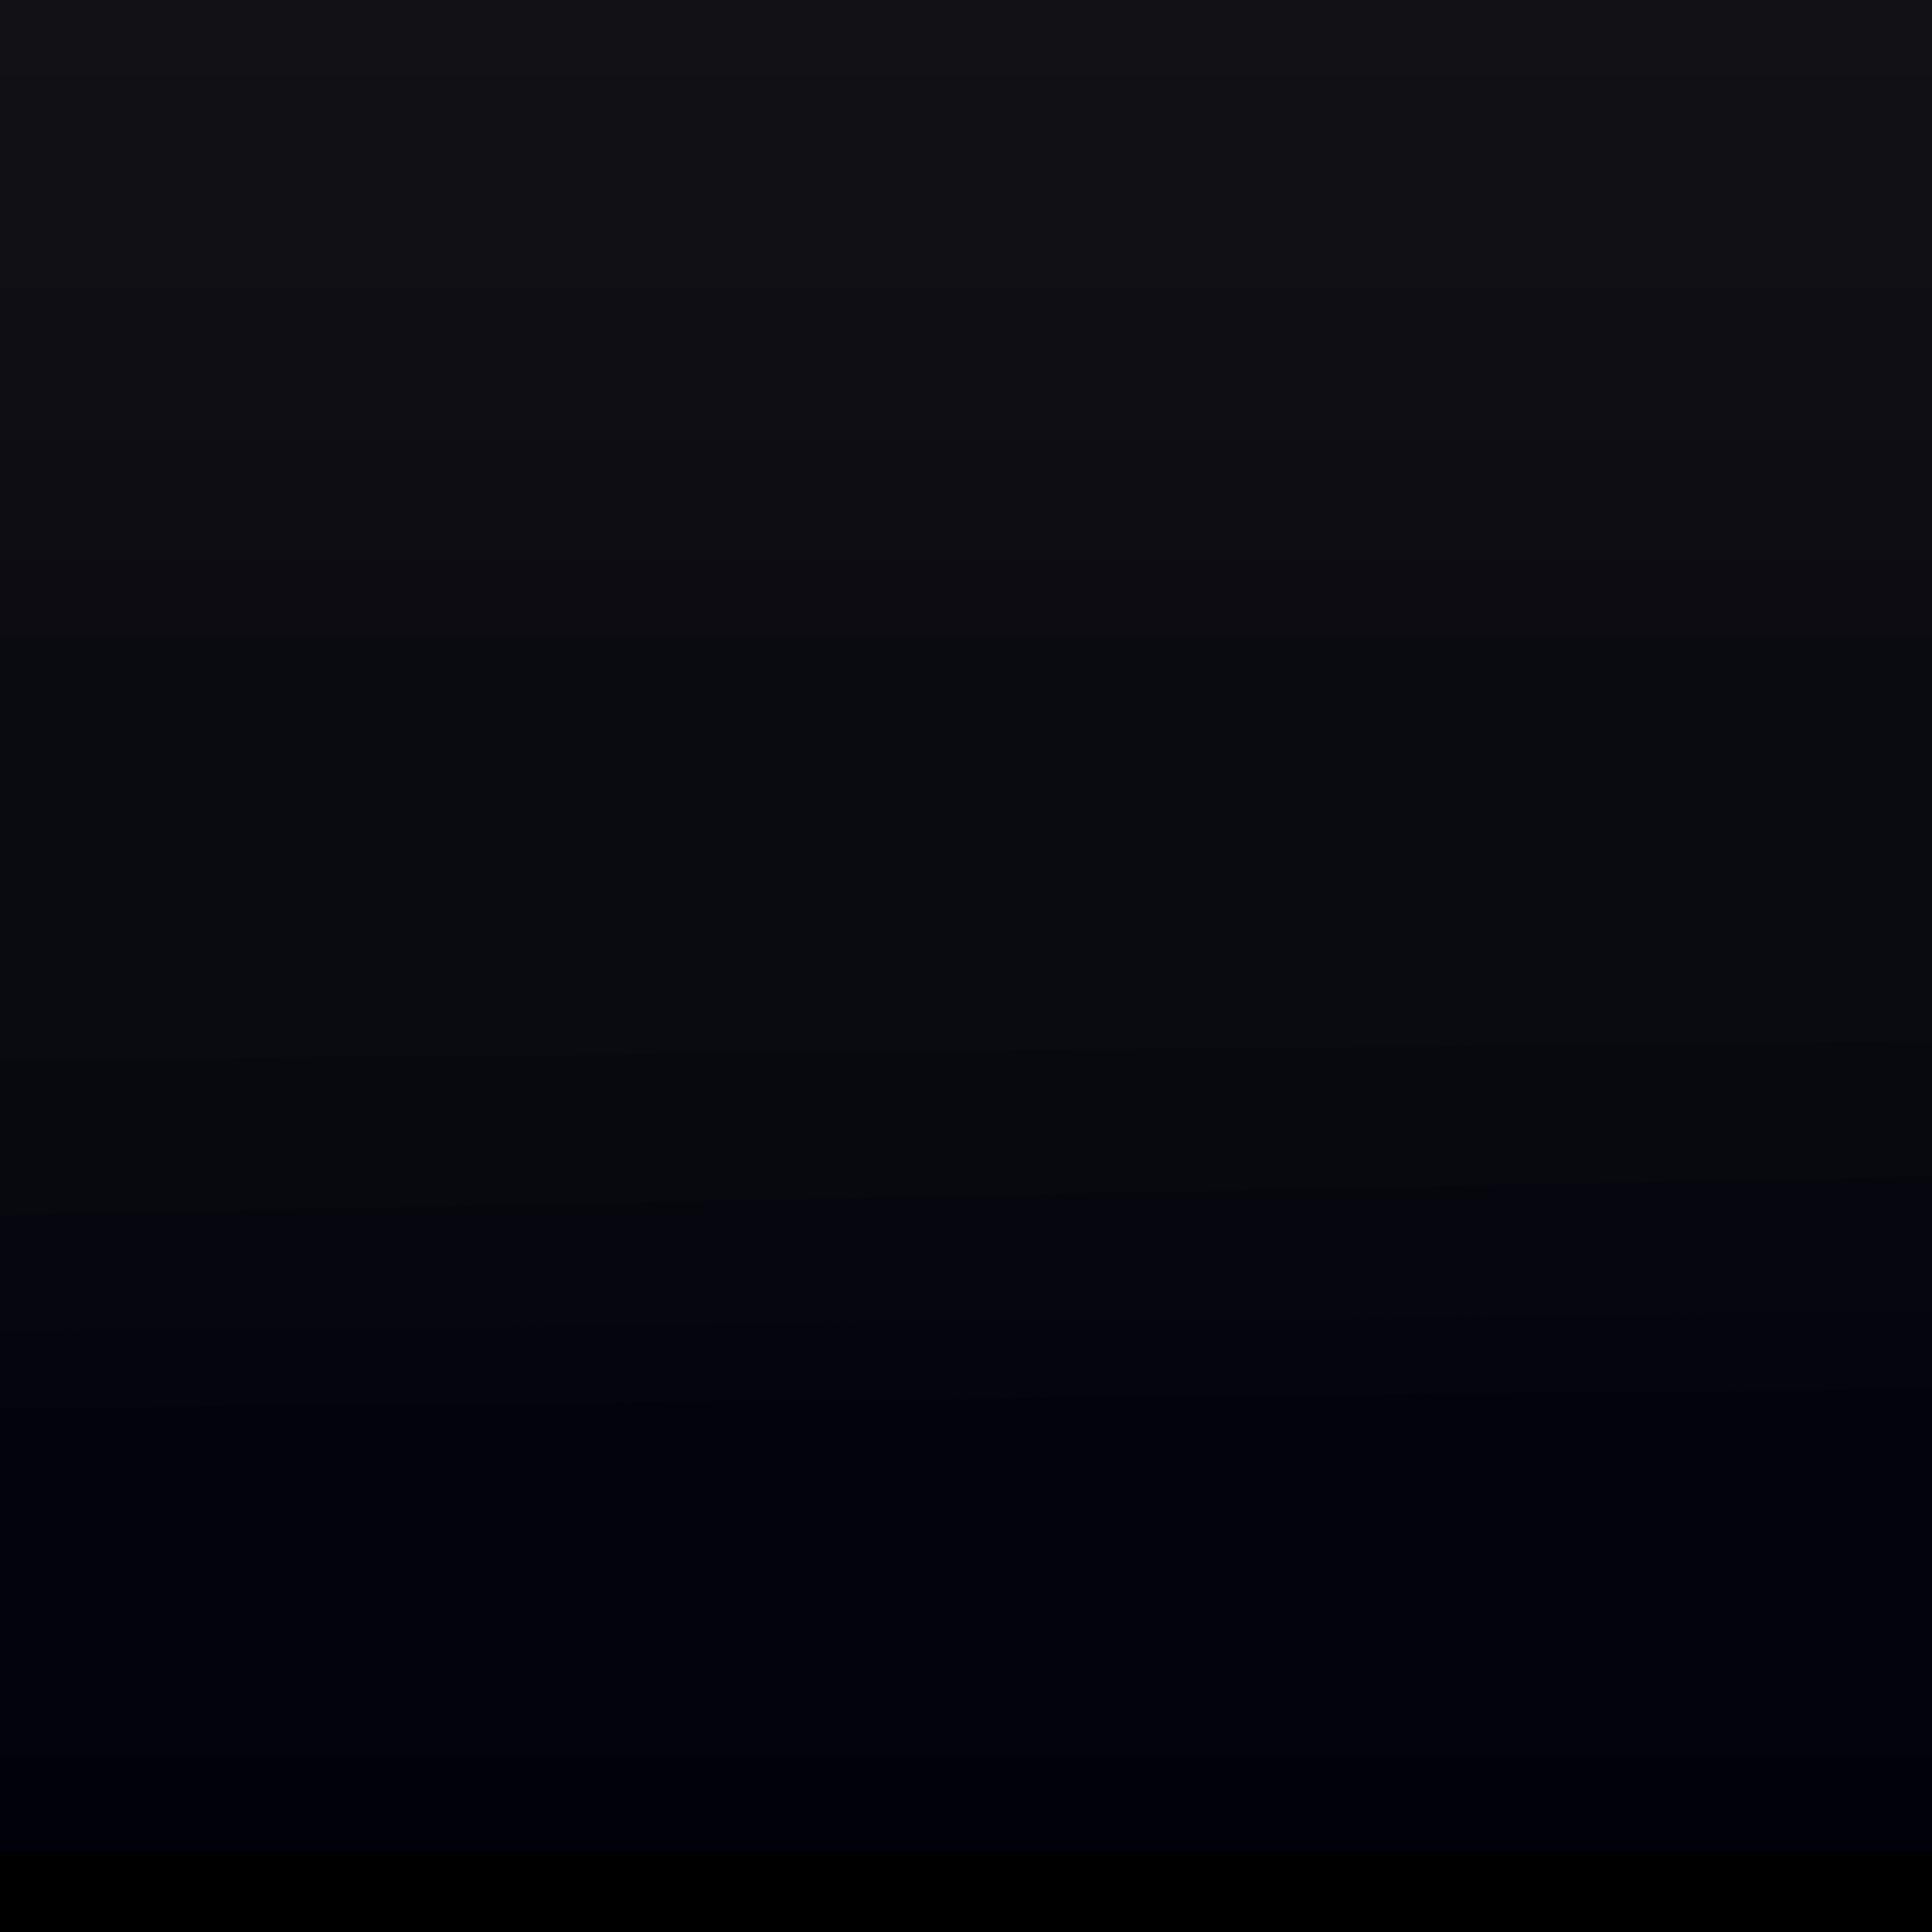 <svg id="visual" viewBox="0 0 900 900" width="900" height="900" xmlns="http://www.w3.org/2000/svg" xmlns:xlink="http://www.w3.org/1999/xlink" version="1.1"><path d="M0 37L900 37L900 0L0 0Z" fill="#111116"></path><path d="M0 136L900 136L900 35L0 35Z" fill="#101015"></path><path d="M0 208L900 208L900 134L0 134Z" fill="#0e0e14"></path><path d="M0 262L900 262L900 206L0 206Z" fill="#0d0d13"></path><path d="M0 298L900 298L900 260L0 260Z" fill="#0c0c12"></path><path d="M0 496L900 487L900 296L0 296Z" fill="#0a0a11"></path><path d="M0 568L900 550L900 485L0 494Z" fill="#08080f"></path><path d="M0 622L900 613L900 548L0 566Z" fill="#06060e"></path><path d="M0 658L900 649L900 611L0 620Z" fill="#05050d"></path><path d="M0 820L900 820L900 647L0 656Z" fill="#03030b"></path><path d="M0 865L900 865L900 818L0 818Z" fill="#010109"></path><path d="M0 901L900 901L900 863L0 863Z" fill="#000000"></path></svg>